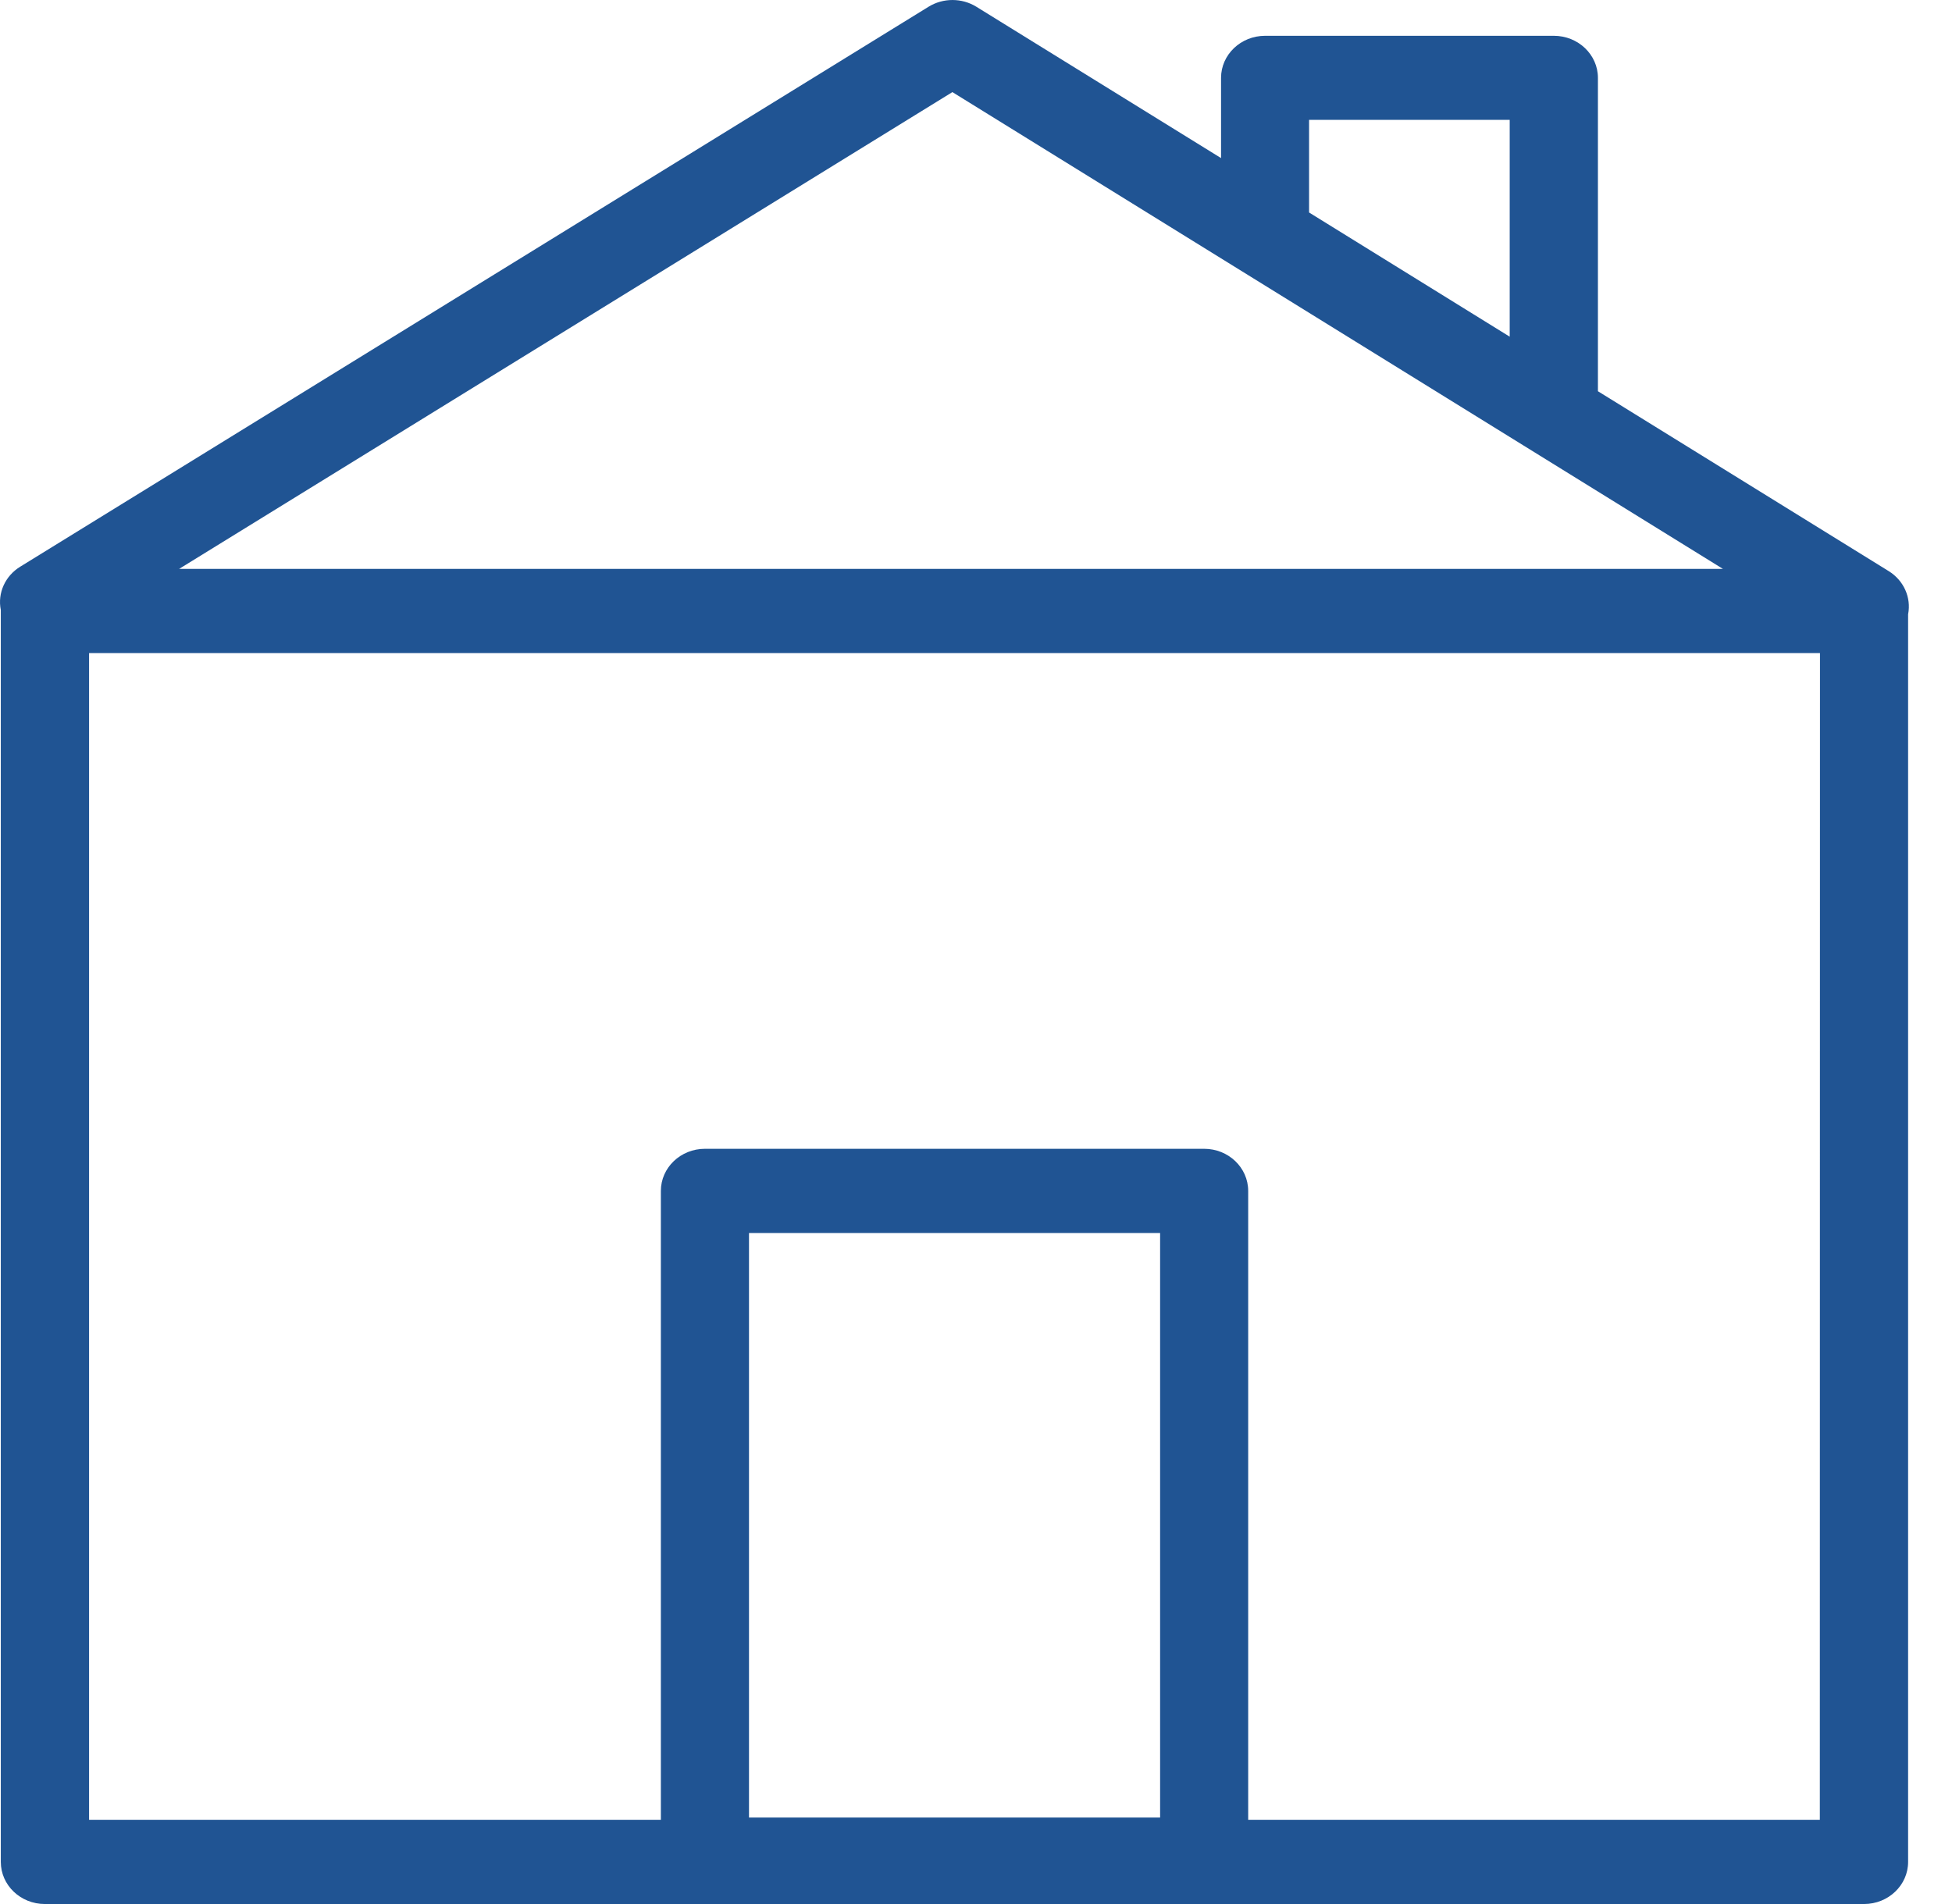 <?xml version="1.0" encoding="UTF-8"?>
<svg width="41px" height="40px" viewBox="0 0 41 40" version="1.1" xmlns="http://www.w3.org/2000/svg" xmlns:xlink="http://www.w3.org/1999/xlink">
    <style>
        path,polygon {
            fill: #205493;
        }
    </style>
    <!-- Generator: Sketch 44 (41411) - http://www.bohemiancoding.com/sketch -->
    <title>Shape</title>
    <desc>Created with Sketch.</desc>
    <defs></defs>
    <g id="*Style-Library" stroke="none" stroke-width="1" fill="none" fill-rule="evenodd">
        <g id="Artboard" transform="translate(-1370, -502)" fill-rule="nonzero" fill="#212121">
            <path d="M1409.672,513.999 L1403.563,510.219 L1403.563,503.636 C1403.563,503.148 1403.148,502.752 1402.637,502.752 L1396.573,502.752 C1396.062,502.752 1395.647,503.148 1395.647,503.636 L1395.647,505.321 L1390.508,502.142 C1390.202,501.953 1389.809,501.953 1389.503,502.142 L1370.428,513.903 C1370.108,514.098 1369.945,514.459 1370.017,514.815 L1370.017,514.836 L1370.017,541.116 C1370.017,541.604 1370.431,542 1370.942,542 L1409.153,542 C1409.663,542 1410.078,541.604 1410.078,541.116 L1410.078,514.905 C1410.147,514.553 1409.987,514.195 1409.672,513.999 Z M1397.496,504.518 L1401.71,504.518 L1401.71,509.073 L1397.496,506.464 L1397.496,504.518 Z M1390.004,503.935 L1406.188,513.951 L1373.763,513.951 L1390.004,503.935 Z M1385.732,540.184 L1385.732,527.903 L1394.367,527.903 L1394.367,540.184 L1385.732,540.184 Z M1408.224,540.231 L1396.217,540.231 L1396.217,527.019 C1396.217,526.53 1395.803,526.134 1395.292,526.134 L1384.807,526.134 C1384.296,526.134 1383.881,526.53 1383.881,527.019 L1383.881,540.231 L1371.871,540.231 L1371.871,515.72 L1408.227,515.72 L1408.224,540.231 Z" id="Shape"></path>
        </g>
    </g>
</svg>